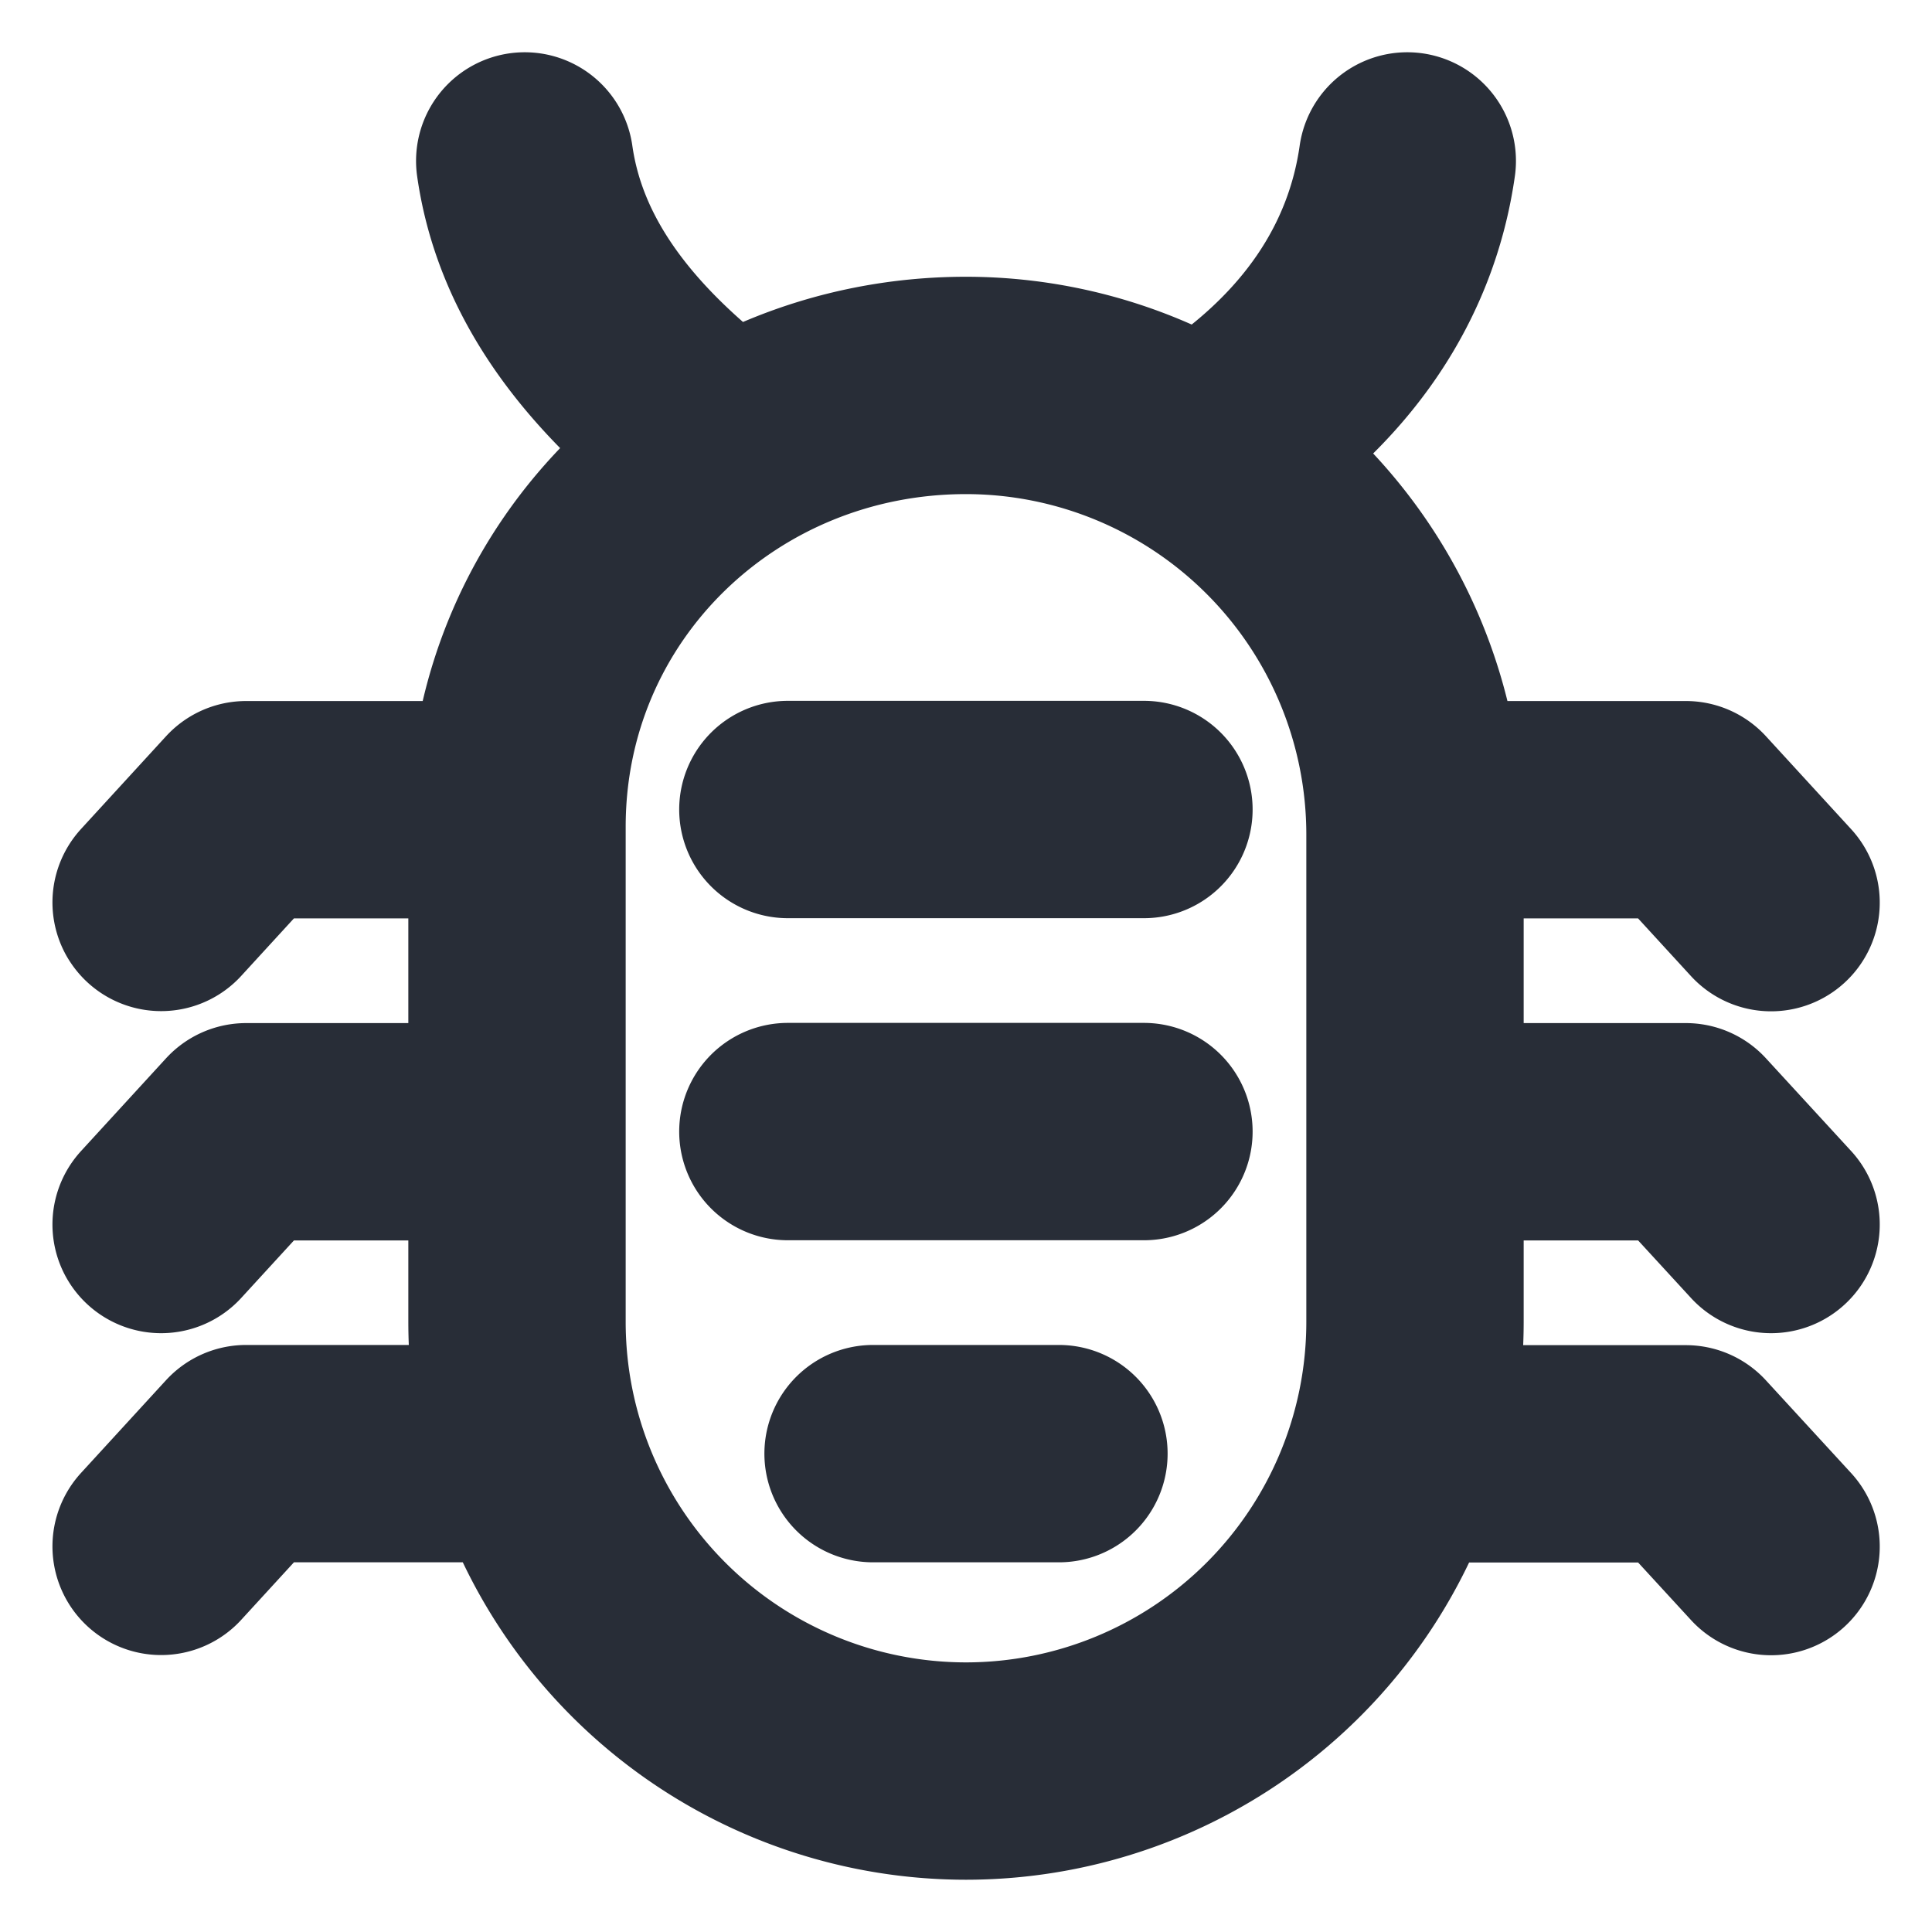 <svg xmlns="http://www.w3.org/2000/svg" id="3" width="10" height="10" viewBox="0 0 10 10"><g fill="none" fill-rule="evenodd" stroke-linecap="round" stroke-linejoin="round" class="page-1"><g stroke="#282D37" stroke-width="1.125" class="bug"><path d="M6.242 2.316c.64-.401.962-.922 1.042-1.483m-4.568 0c.08.561.441 1.042 1.042 1.483m3.566 2.003A2.325 2.325 0 0 0 5 1.995c-1.282 0-2.324 1.002-2.324 2.284v2.564A2.325 2.325 0 0 0 5 9.167a2.325 2.325 0 0 0 2.324-2.324V4.319Zm1.843 3.686-.441-.48H7.222m1.945-2.853-.441-.481H7.324m-4.648 0H1.274l-.44.48m8.333 1.667-.441-.48H7.324M2.778 7.524H1.274l-.44.48m1.842-2.146H1.274l-.44.48m3.685 1.186h.962M4.078 4.19h1.843M4.078 5.857h1.843" class="stroke"/></g></g></svg>
